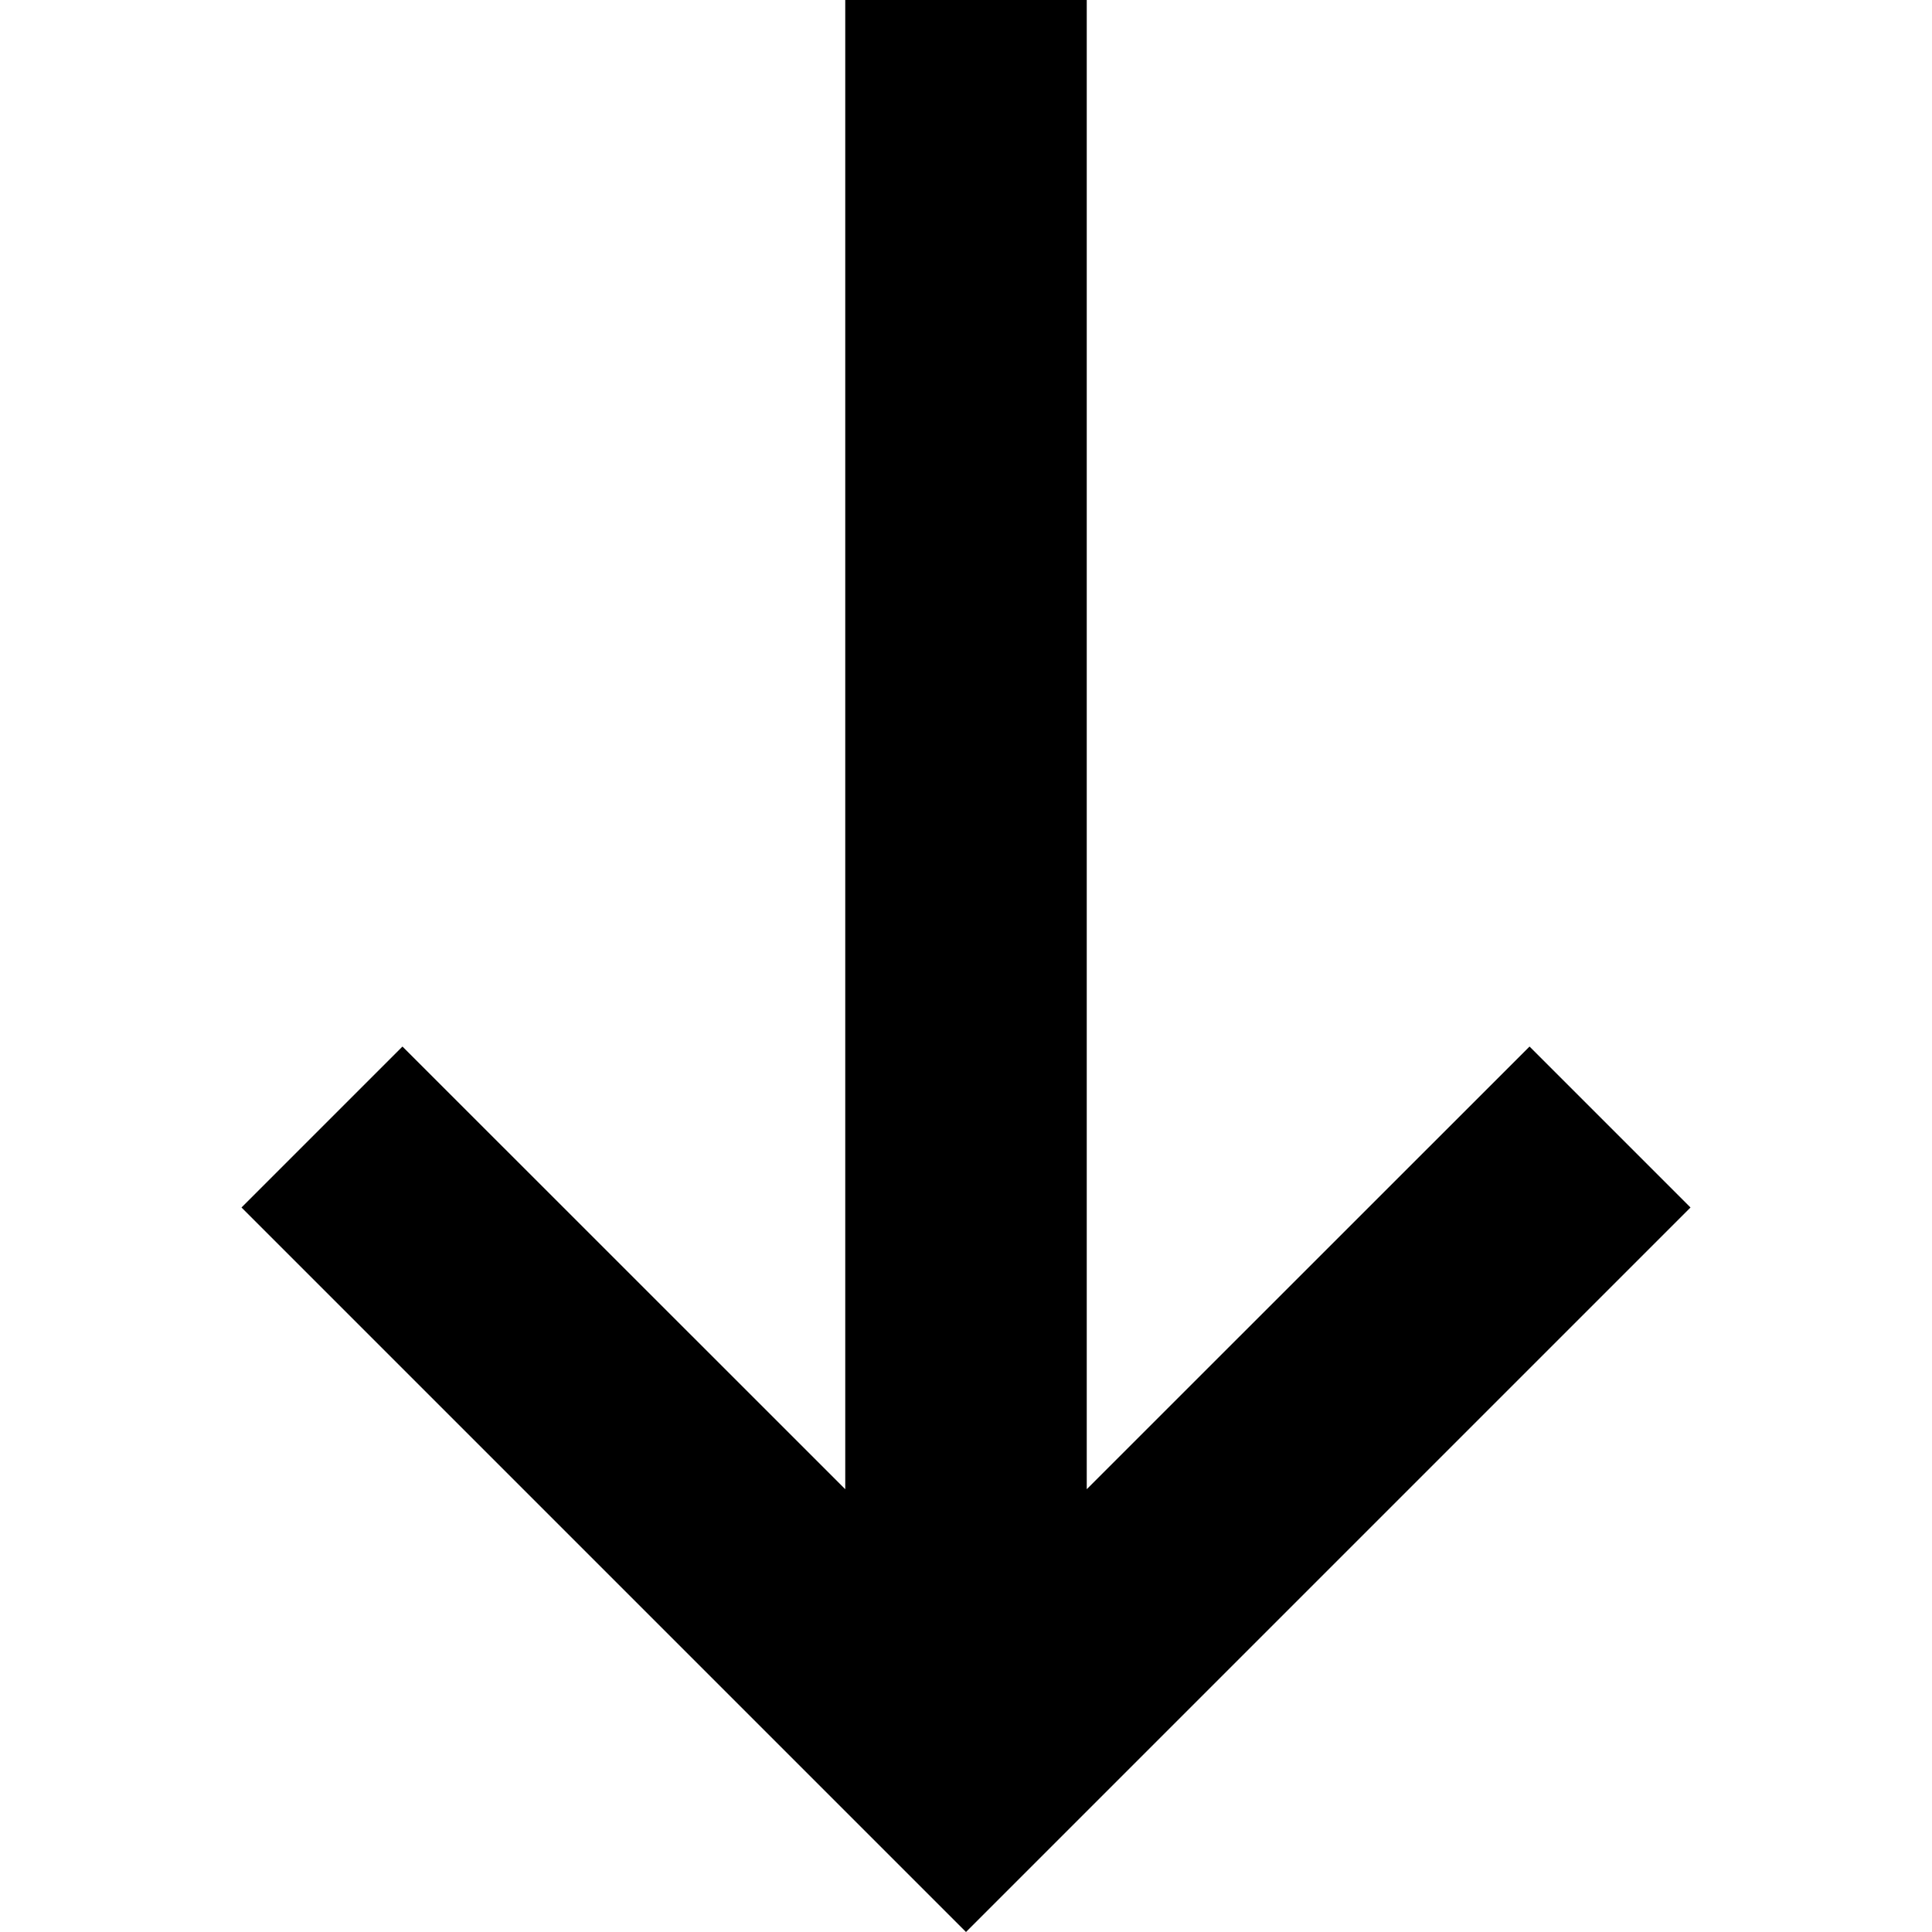 <?xml version="1.0" standalone="no"?><!DOCTYPE svg PUBLIC "-//W3C//DTD SVG 1.1//EN" "http://www.w3.org/Graphics/SVG/1.1/DTD/svg11.dtd"><svg class="icon" width="200px" height="200.00px" viewBox="0 0 1024 1024" version="1.1" xmlns="http://www.w3.org/2000/svg"><path d="M448 789.312V0h128v789.312l234.688-234.624L896 640l-384 384-384-384 85.312-85.312L448 789.312z"  /></svg>